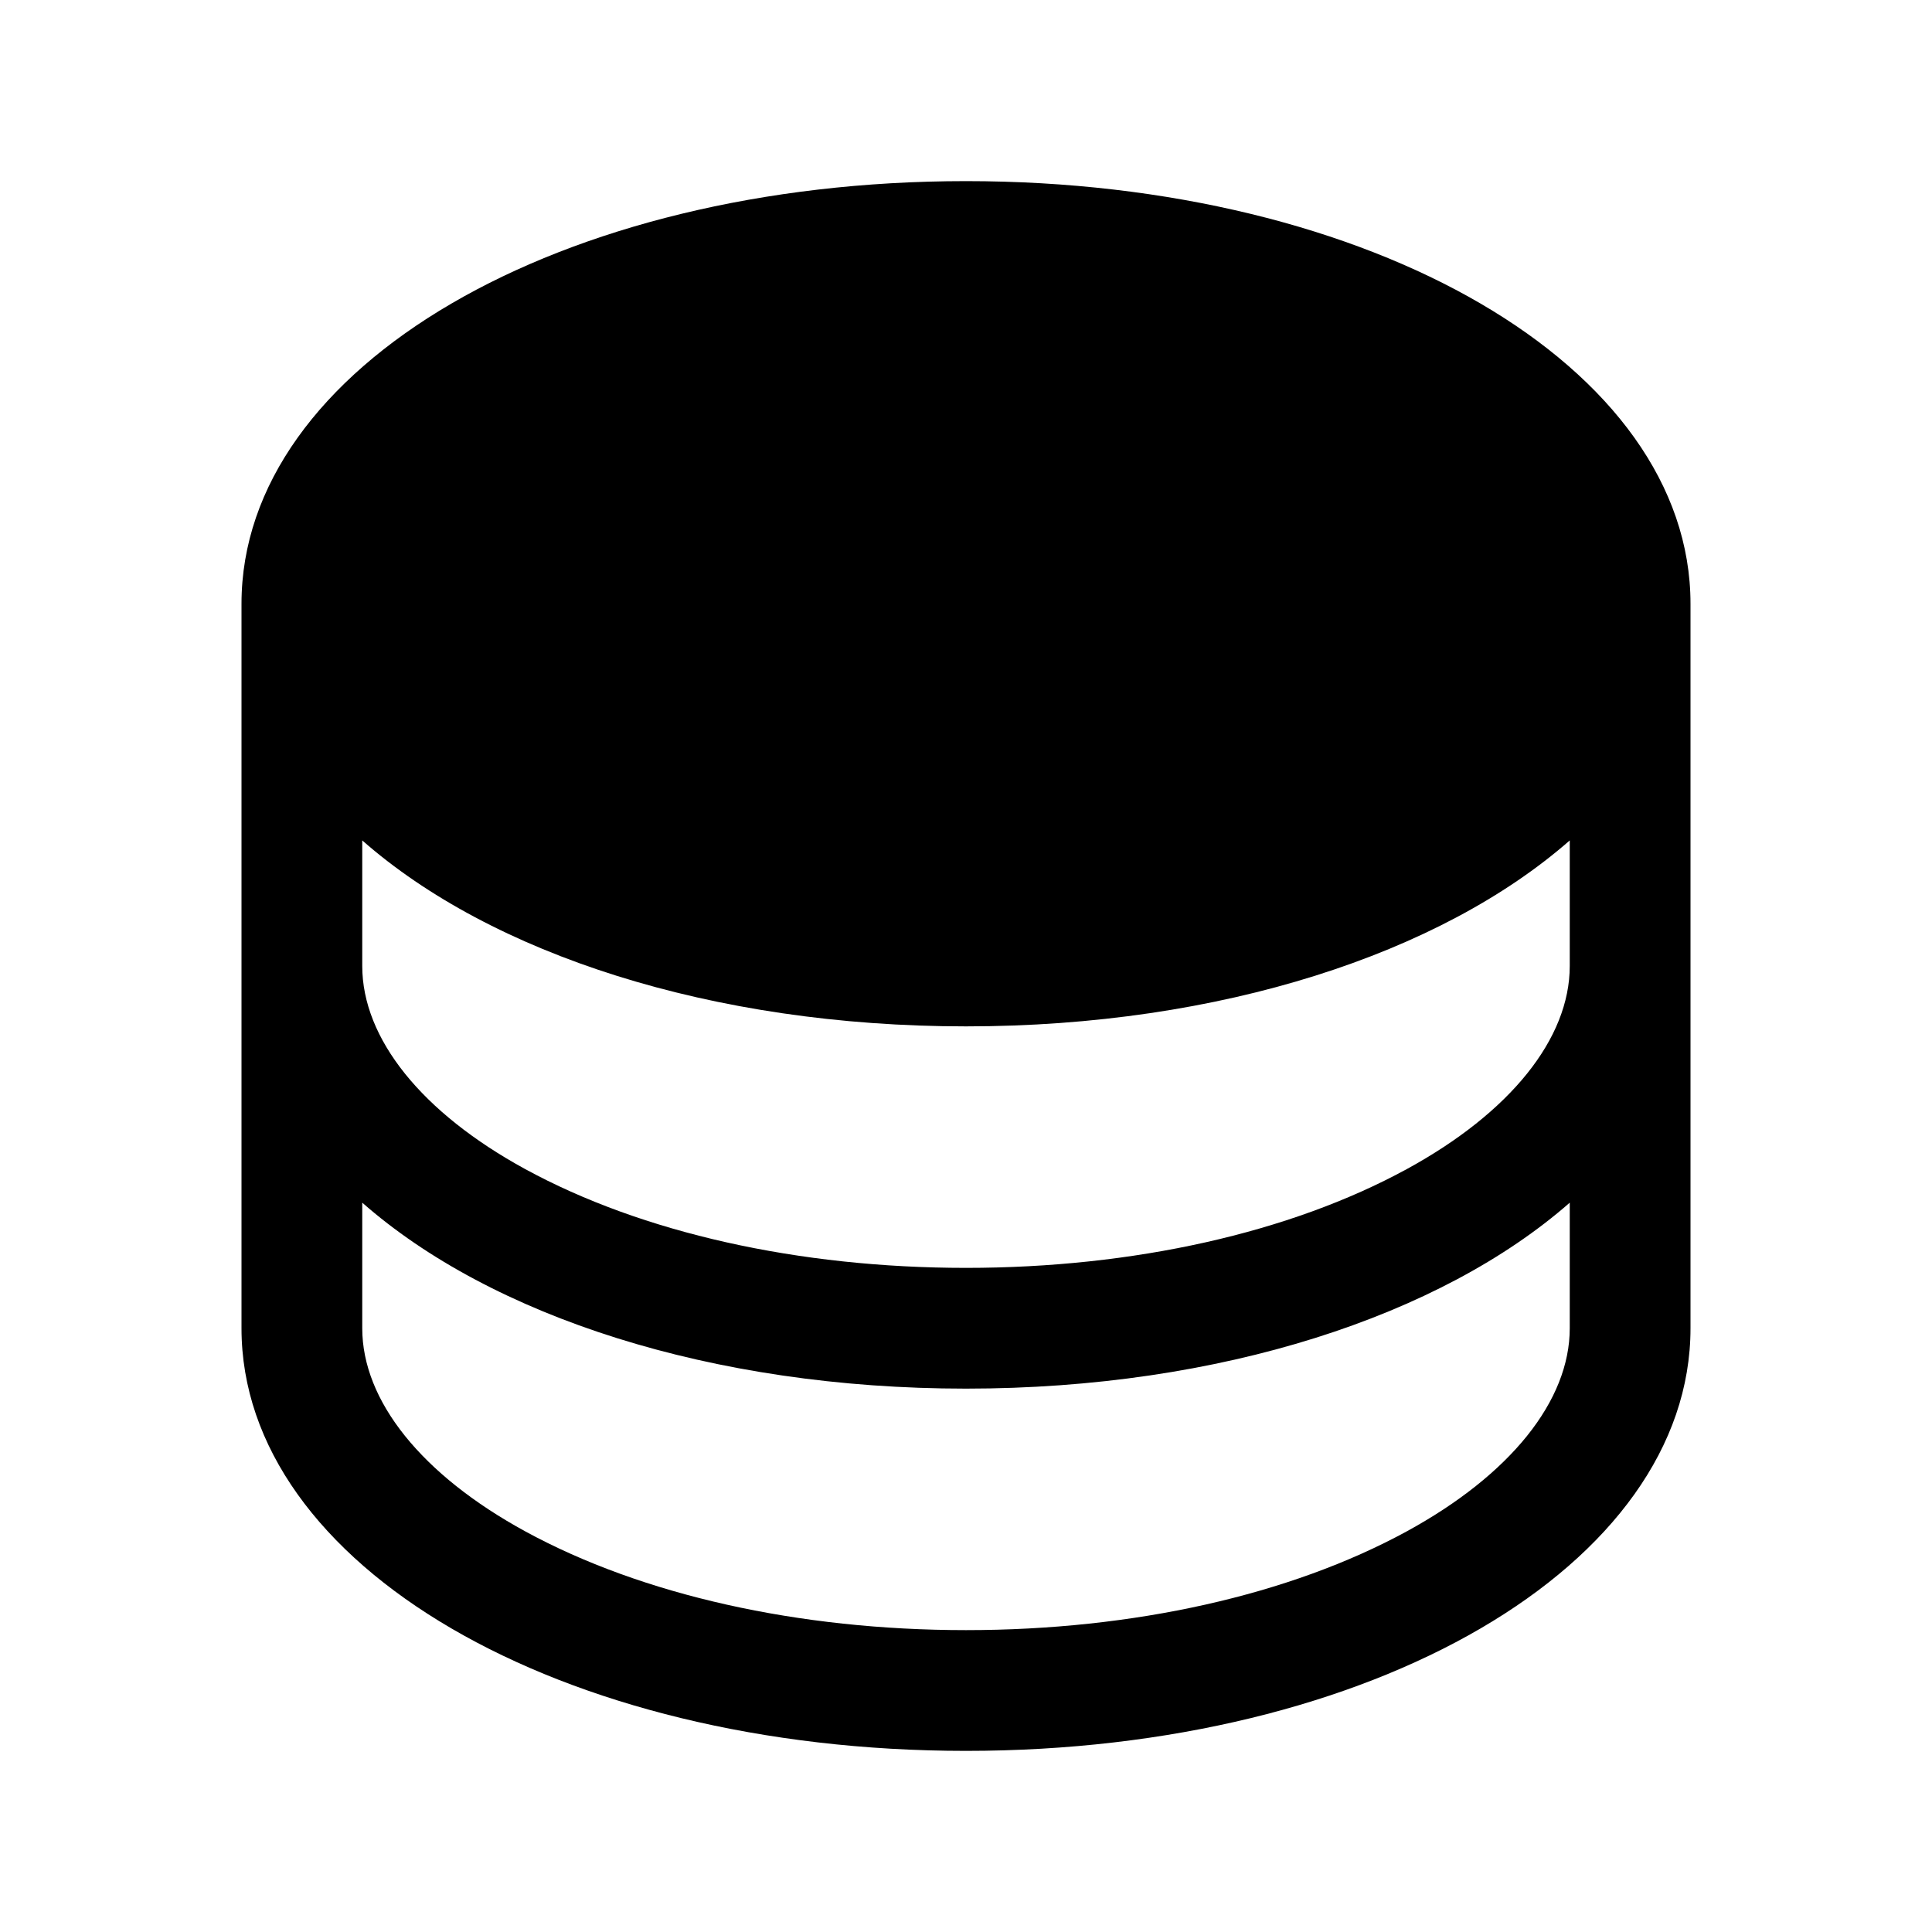 <svg xmlns="http://www.w3.org/2000/svg" xmlns:xlink="http://www.w3.org/1999/xlink" width="256" height="256" viewBox="0 0 256 256"><path fill="currentColor" d="M128 24c-53.83 0-96 24.6-96 56v96c0 31.4 42.17 56 96 56s96-24.6 96-56V80c0-31.4-42.17-56-96-56m80 104c0 9.62-7.88 19.43-21.61 26.92C170.93 163.35 150.19 168 128 168s-42.93-4.65-58.39-13.08C55.88 147.43 48 137.62 48 128v-16.64c17.06 15 46.23 24.64 80 24.64s62.94-9.68 80-24.64Zm-21.61 74.92C170.93 211.35 150.19 216 128 216s-42.93-4.65-58.39-13.08C55.88 195.43 48 185.62 48 176v-16.64c17.06 15 46.23 24.64 80 24.64s62.94-9.68 80-24.64V176c0 9.62-7.88 19.43-21.61 26.92"/></svg>